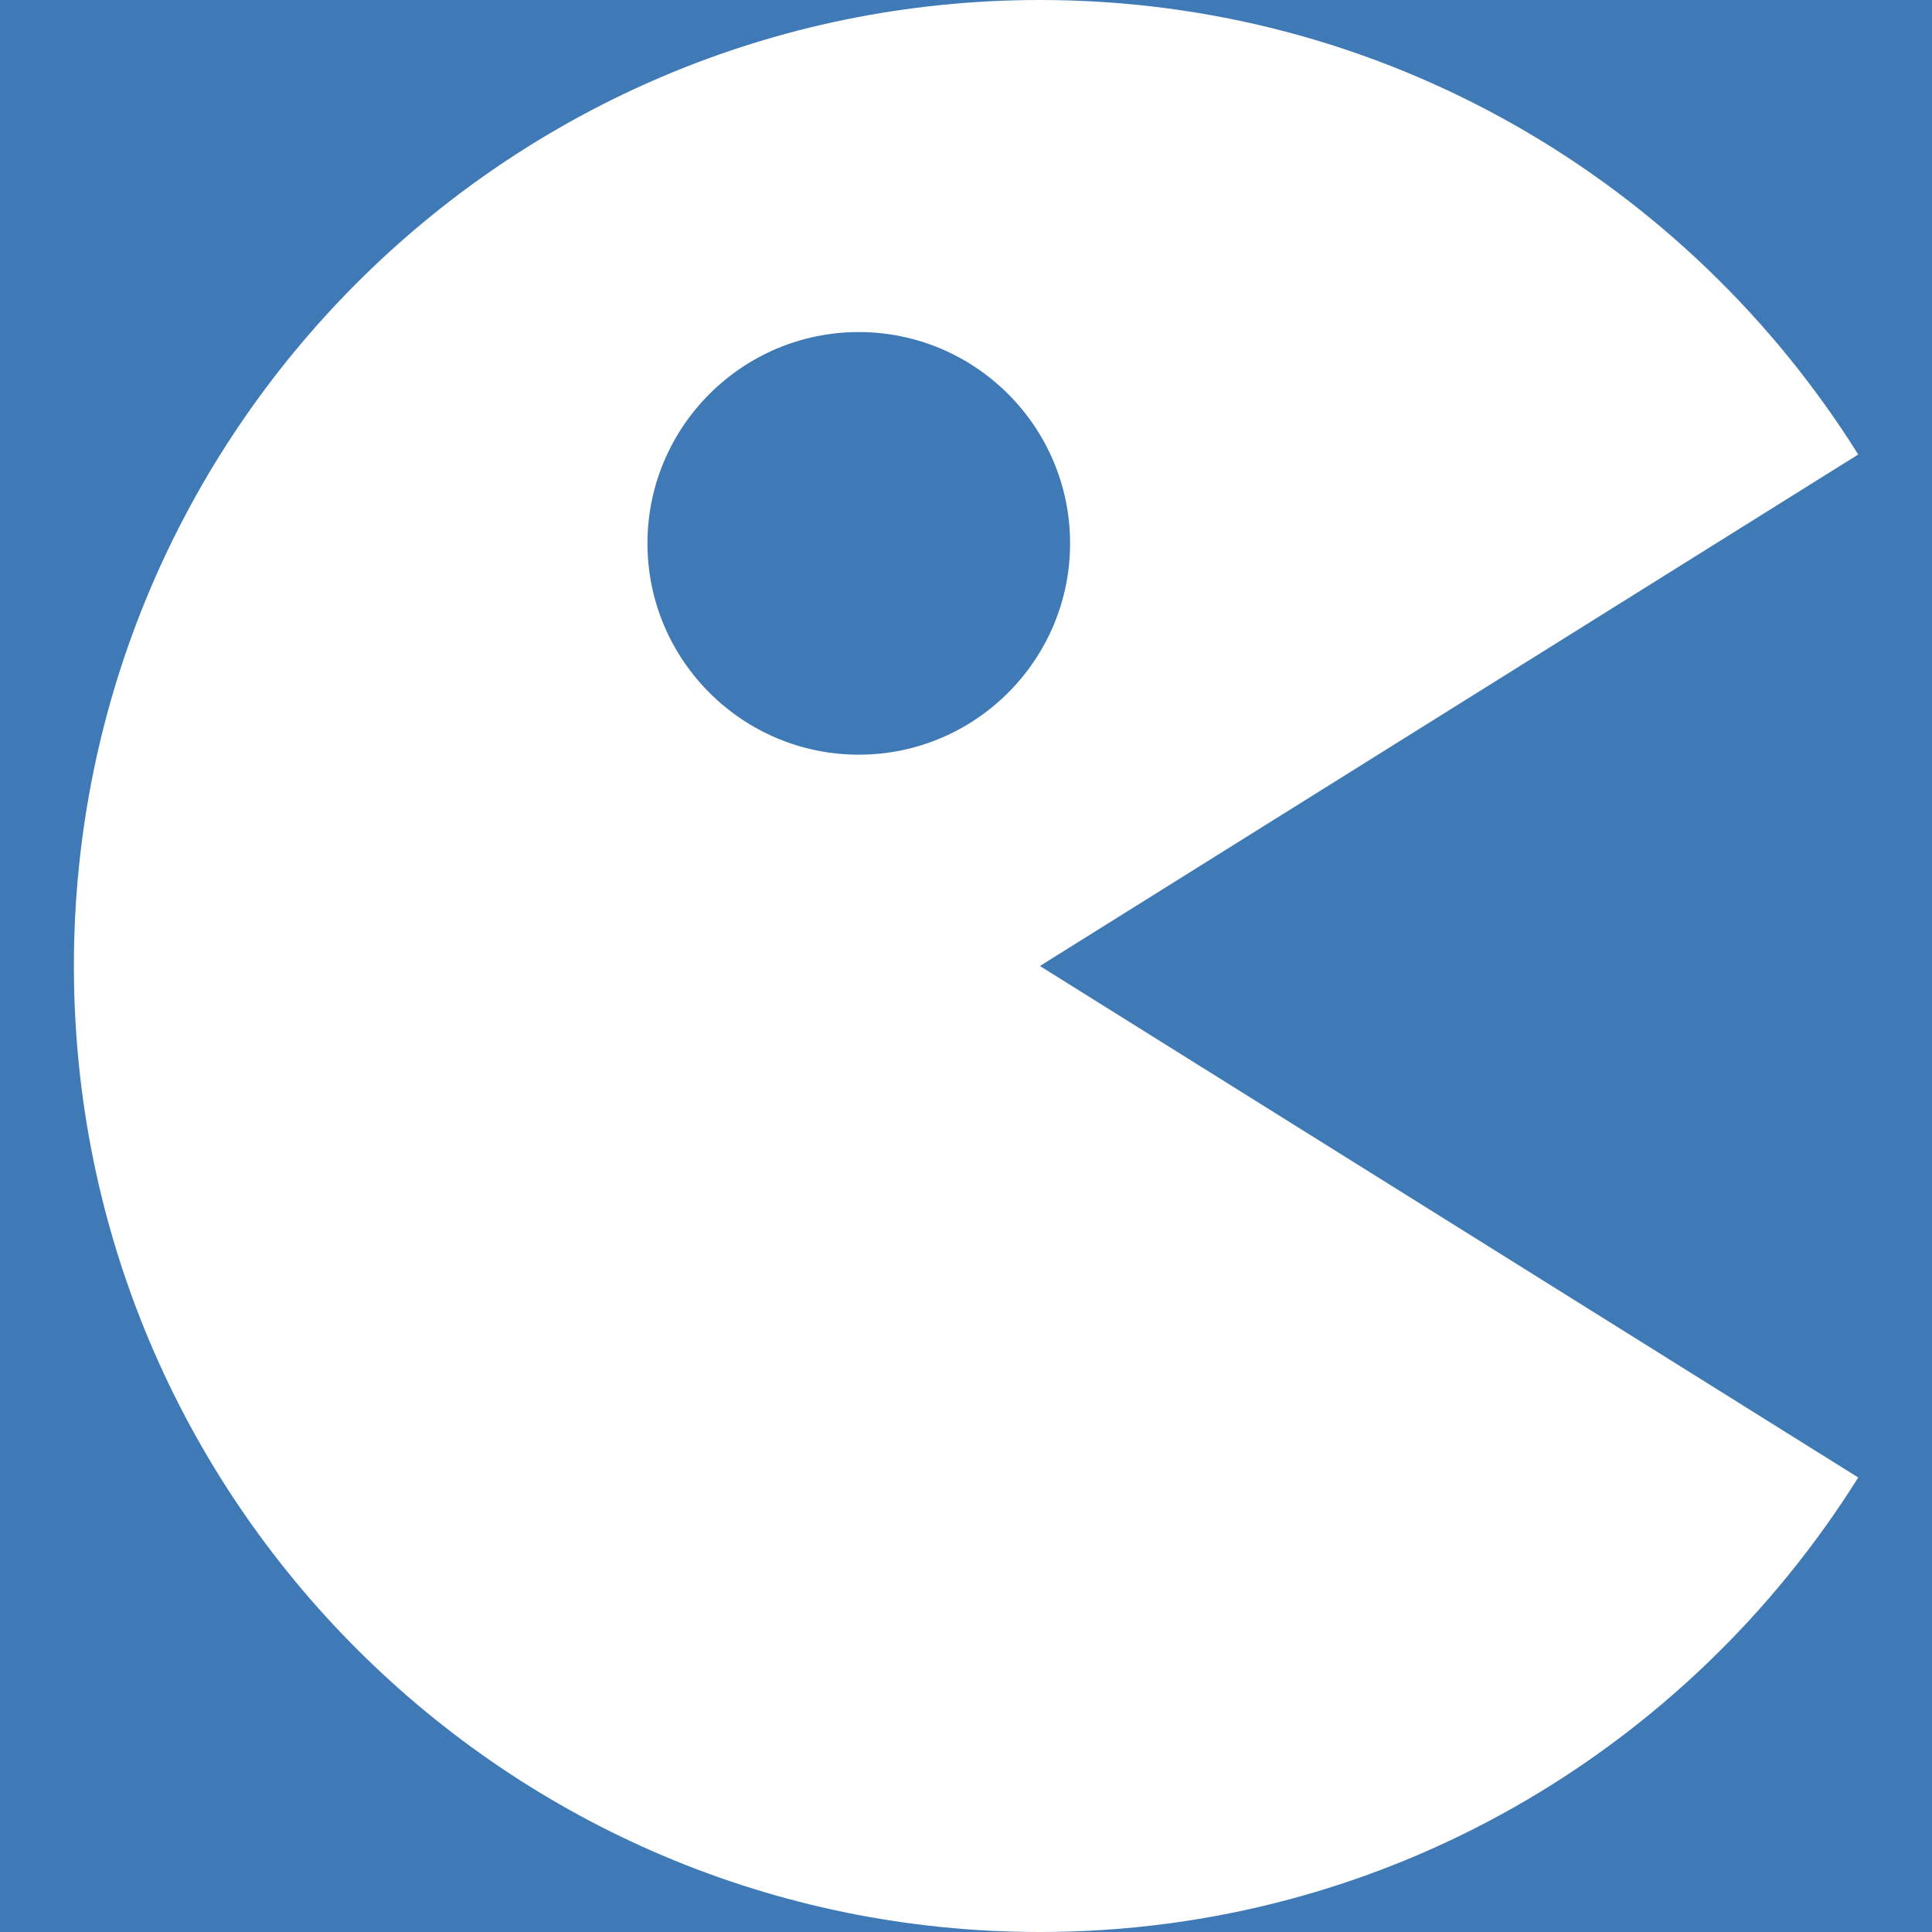 <?xml version="1.0" encoding="UTF-8" standalone="no"?>
<!DOCTYPE svg PUBLIC "-//W3C//DTD SVG 1.1//EN" "http://www.w3.org/Graphics/SVG/1.1/DTD/svg11.dtd">
<svg width="16px" height="16px" version="1.1" xmlns="http://www.w3.org/2000/svg" xmlns:xlink="http://www.w3.org/1999/xlink" xml:space="preserve" style="fill-rule:evenodd;clip-rule:evenodd;stroke-linejoin:round;stroke-miterlimit:1.414;">
    <g id="status">
        <path d="M0,0l16,0l0,16l-16,0l0,-16" style="fill:#3f7ab7;fill-rule:nonzero;"/>
        <path d="M7.112,6.25c-0.965,0 -1.75,-0.785 -1.75,-1.75c0,-0.965 0.785,-1.75 1.75,-1.75c0.965,0 1.75,0.785 1.75,1.75c0,0.965 -0.785,1.75 -1.75,1.75m8.277,-2.486c-1.414,-2.258 -3.916,-3.764 -6.777,-3.764c-4.418,0 -8,3.582 -8,8c0,4.418 3.582,8 8,8c2.861,0 5.363,-1.506 6.777,-3.764l-6.777,-4.236l6.777,-4.236l0,0Z" style="fill:#fff;fill-rule:nonzero;"/>
    </g>
</svg>
